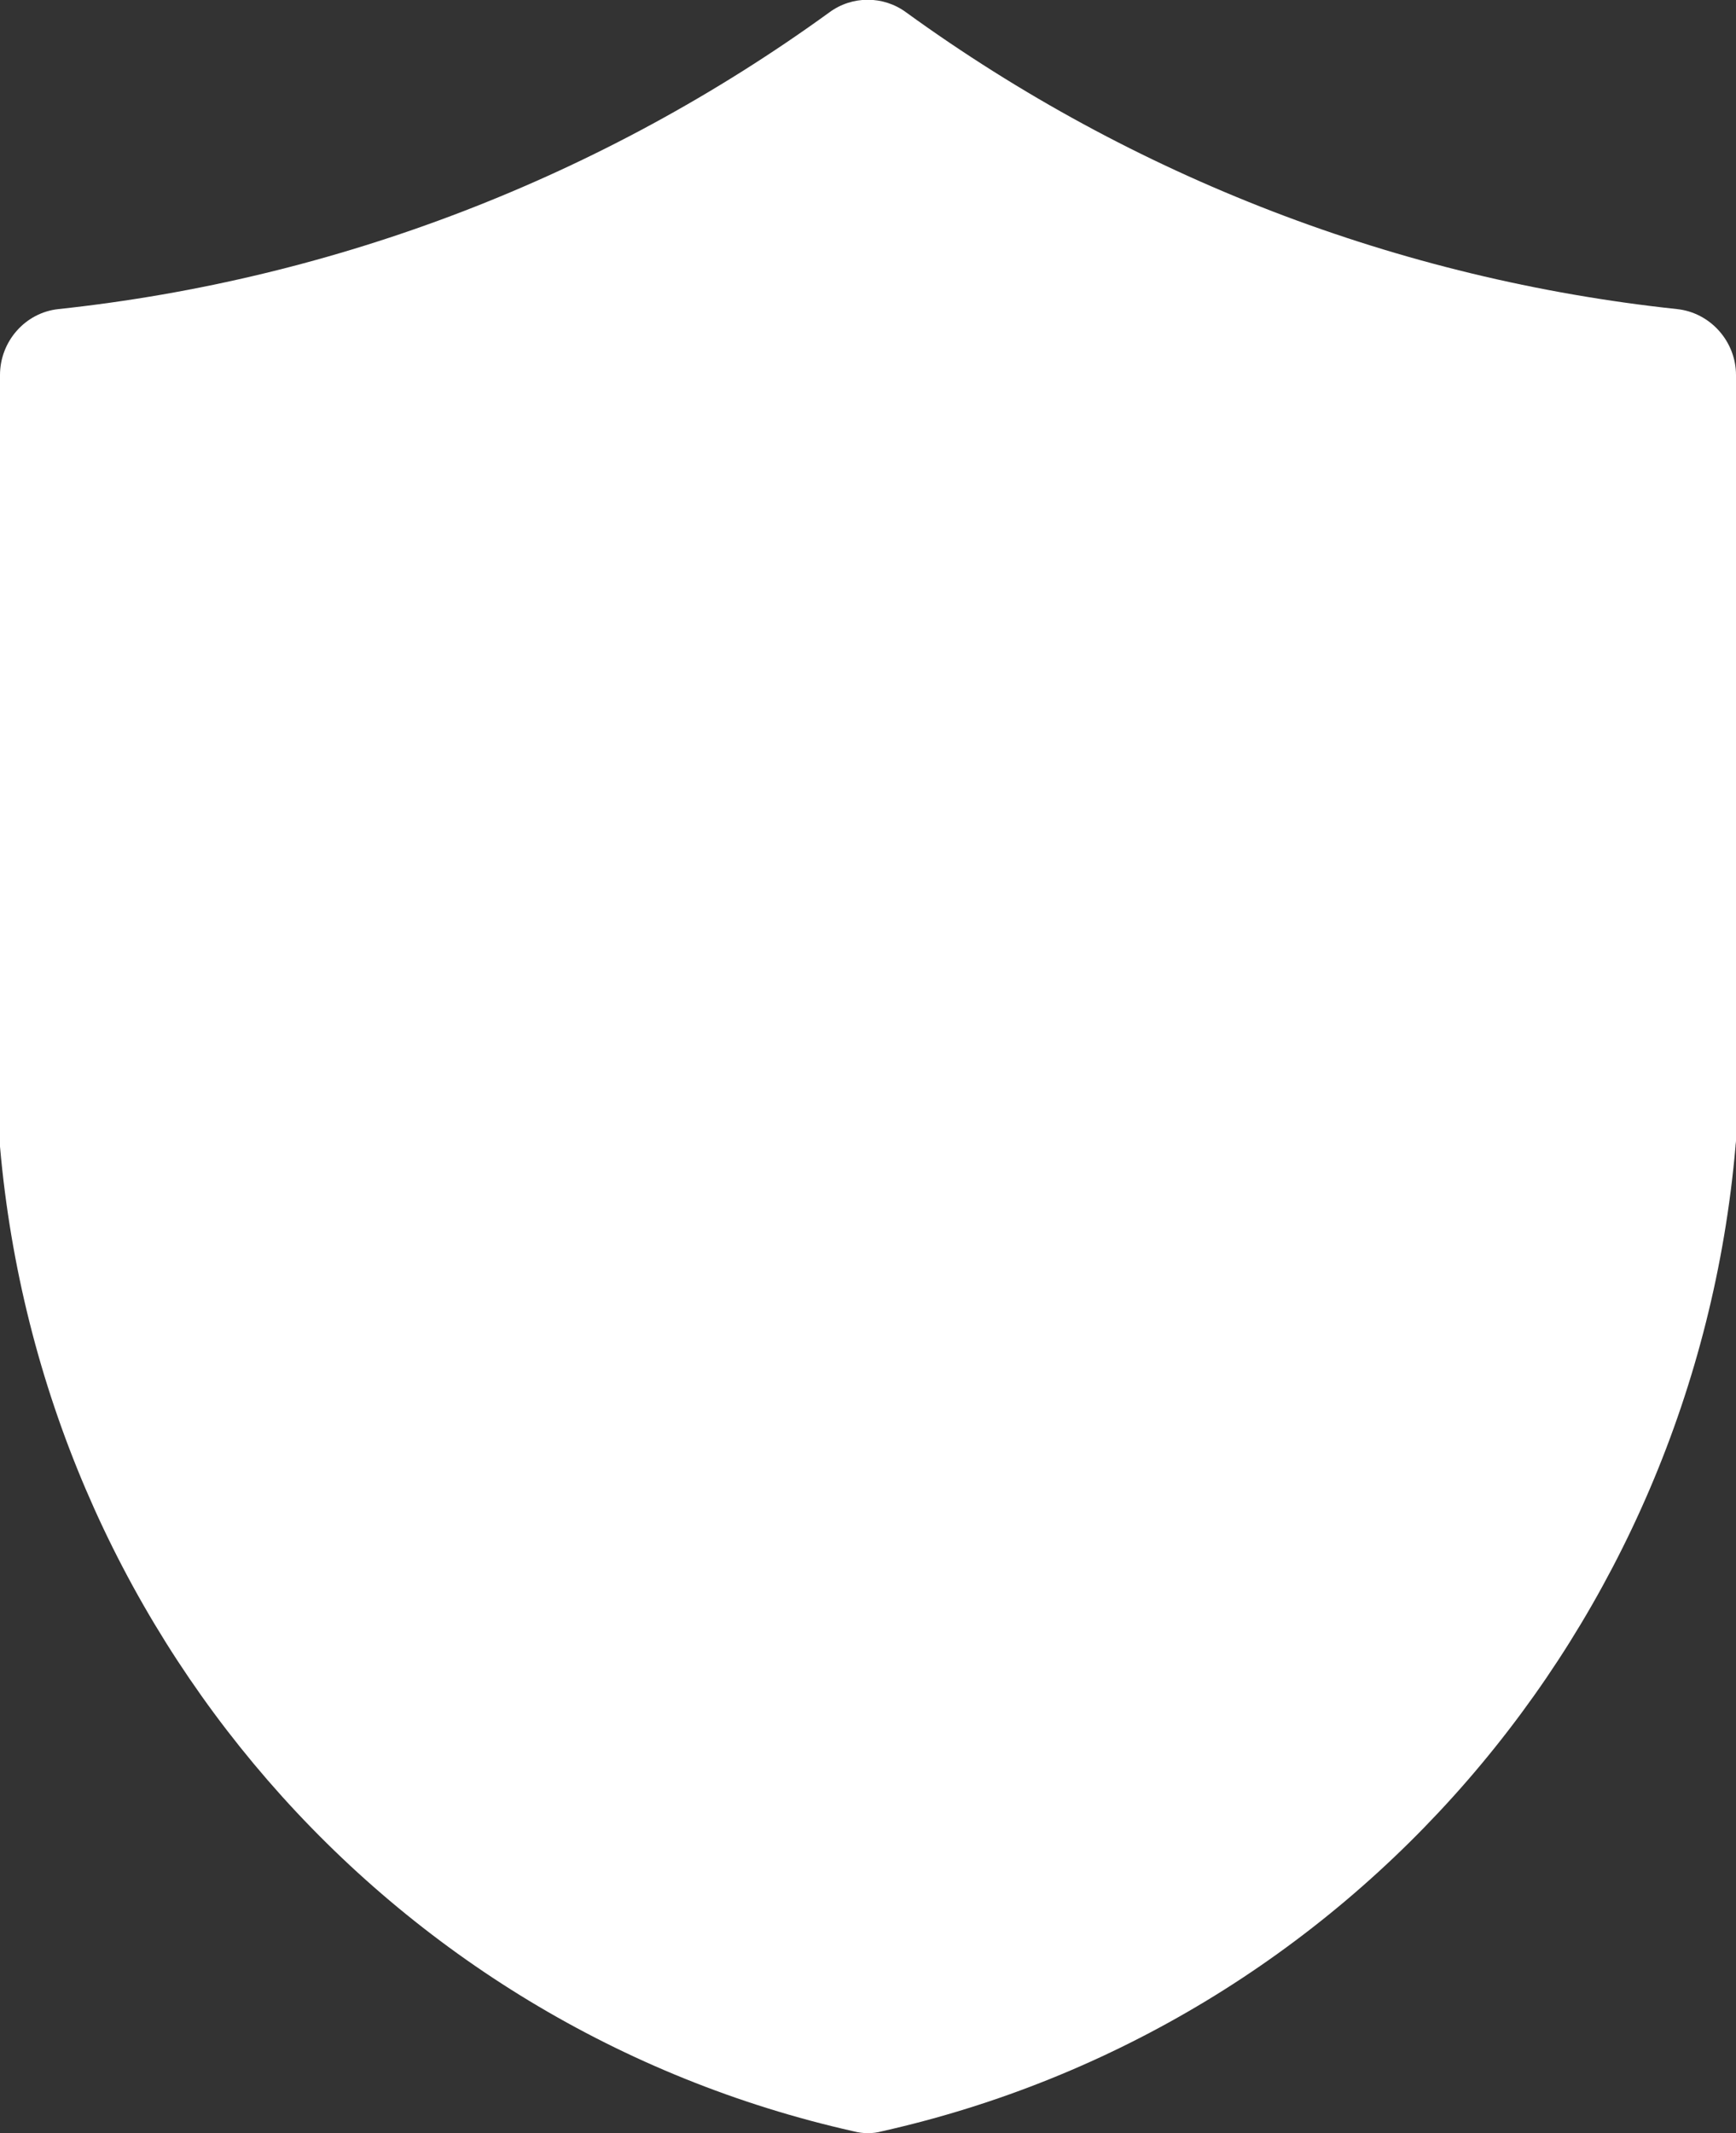 <svg width="35" height="43" viewBox="0 0 35 43" fill="none" xmlns="http://www.w3.org/2000/svg" xmlns:xlink="http://www.w3.org/1999/xlink">
	<rect x="0" y="0" width="35" height="43" fill="#333333" stroke="none"/>
	<desc>
			Created with Pixso.
	</desc>
	<defs/>
	<path id="Vector" d="M17.21 42.96C17.4 43.01 17.6 43.01 17.78 42.96C27.18 40.85 34.14 32.81 34.99 23.11C34.99 23.07 35 23.03 35 22.99L35 7.56C35 6.88 34.48 6.3 33.81 6.23C28.2 5.63 22.85 3.57 18.27 0.25C17.81 -0.09 17.18 -0.09 16.72 0.25C12.14 3.57 6.79 5.63 1.18 6.23C0.51 6.3 0 6.88 0 7.56L0 22.99C0 23.03 0 23.07 0 23.11C0.85 32.82 7.81 40.85 17.21 42.96Z" fill="#FFFFFF" fill-opacity="1" fill-rule="nonzero"/>
</svg>
